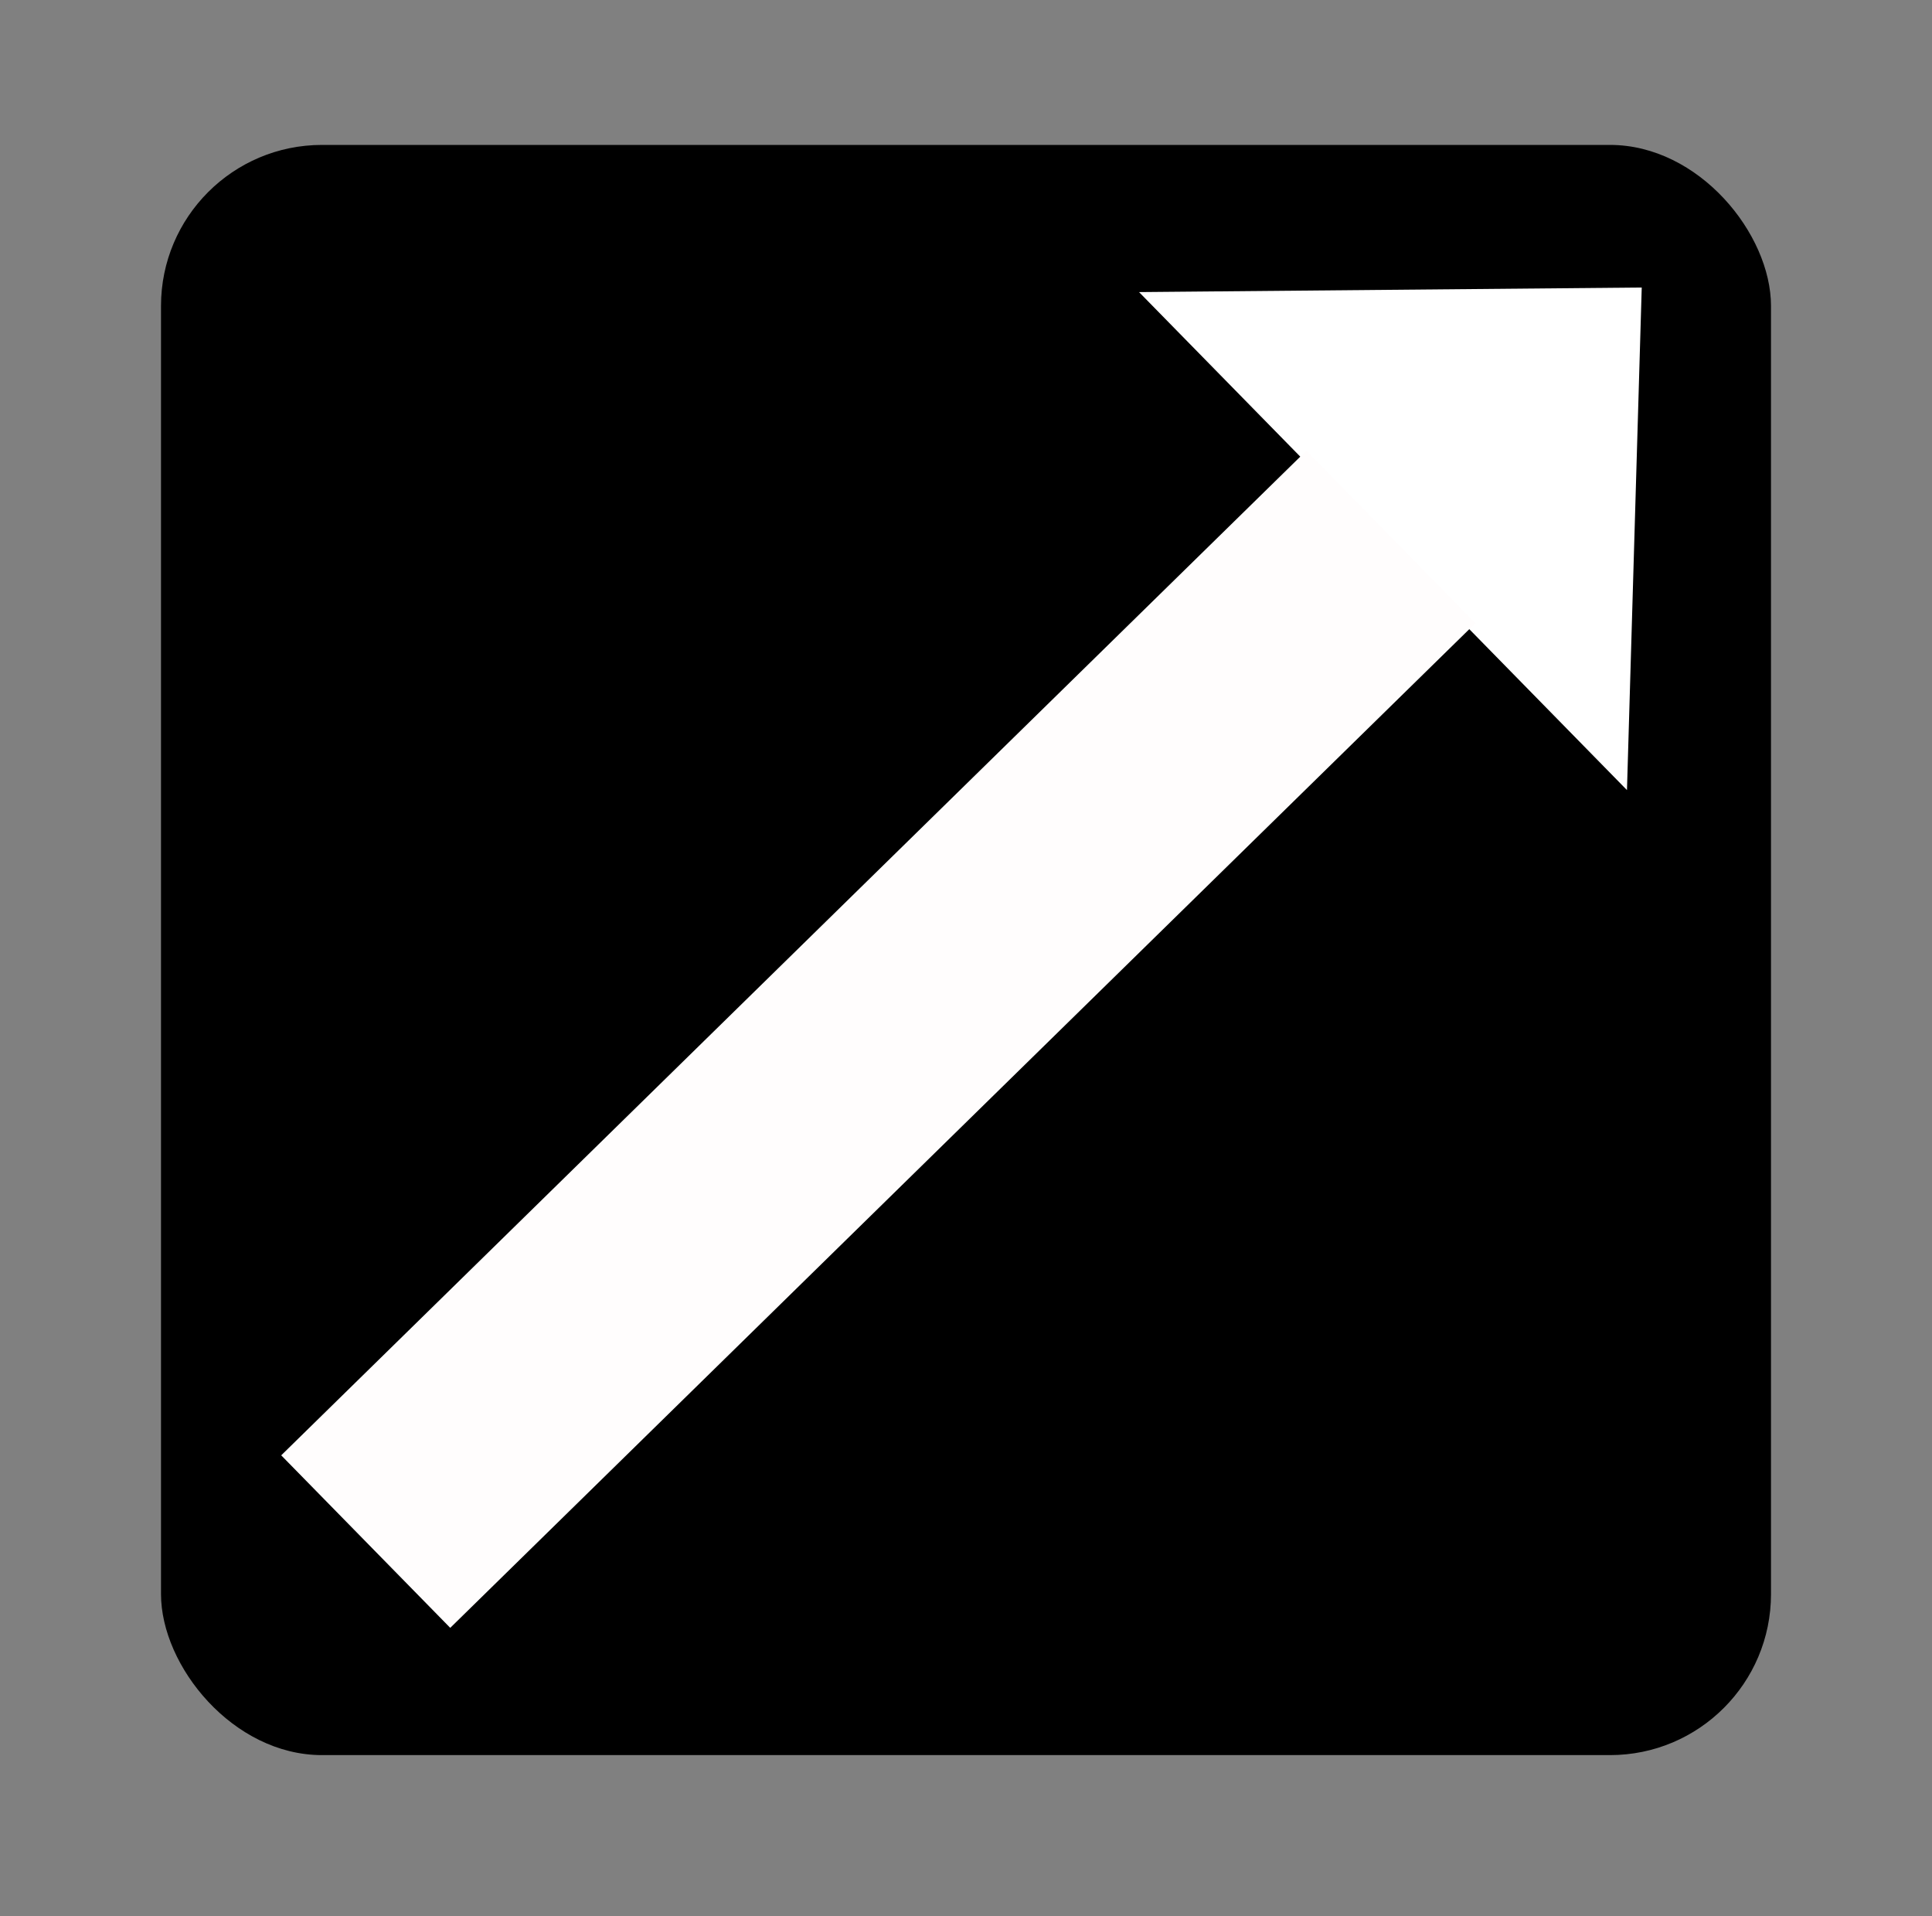 <svg width="120" height="119" viewBox="0 0 120 119" fill="none" xmlns="http://www.w3.org/2000/svg">
<rect x="0" y="0" width="120" height="119" fill="#808080" stroke="none"/>
<rect x="10" y="9" width="100" height="100" rx="10" fill="black"/>
<path d="M101.971 17.856L101.054 49.068L70.748 18.14L101.971 17.856Z" fill="white"/>
<rect x="81.141" y="27.989" width="15" height="89.148" transform="rotate(45.582 81.141 27.989)" fill="#FFFDFD"/>
</svg>

